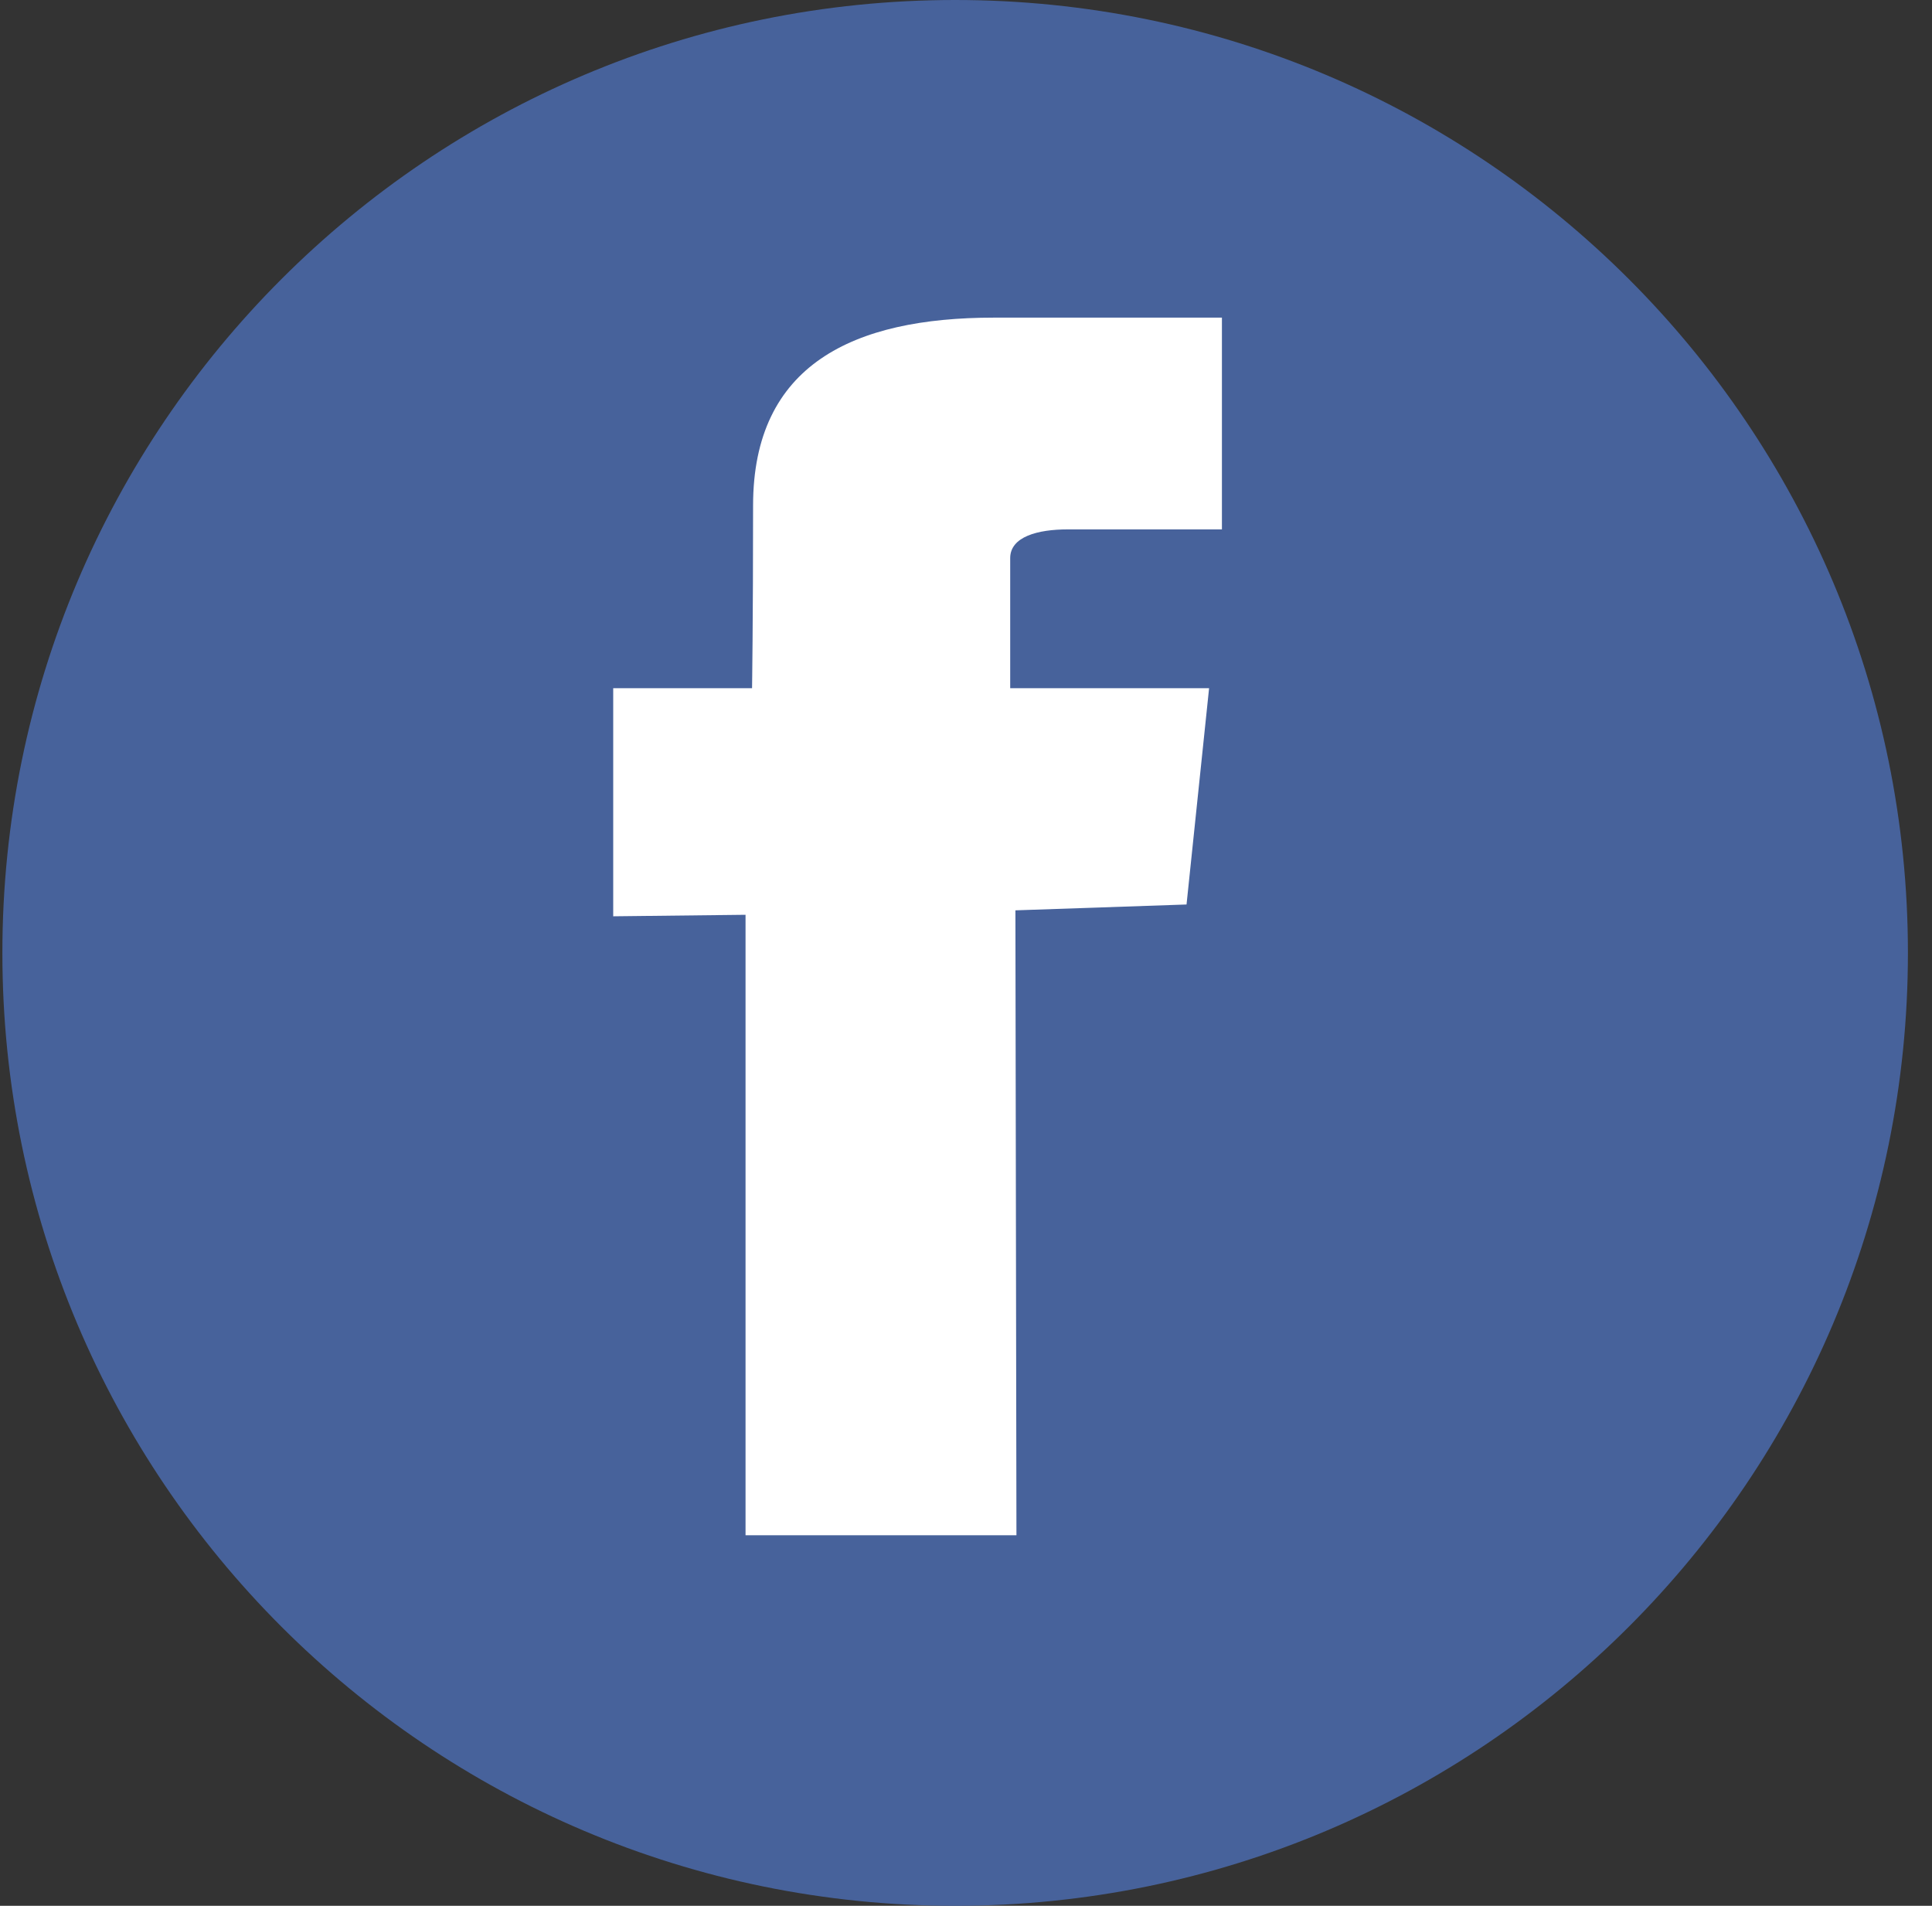 <?xml version="1.0" encoding="UTF-8" standalone="no"?>
<svg width="73px" height="72px" viewBox="0 0 73 72" version="1.1" xmlns="http://www.w3.org/2000/svg" xmlns:xlink="http://www.w3.org/1999/xlink" xmlns:sketch="http://www.bohemiancoding.com/sketch/ns">
    <rect x="0" y="0" width="73" height="72" fill="#333333" stroke="none"/>
    <!-- Generator: Sketch 3.2.2 (9983) - http://www.bohemiancoding.com/sketch -->
    <title>fb</title>
    <desc>Created with Sketch.</desc>
    <defs></defs>
    <g id="MH-MOBILE" stroke="none" stroke-width="1" fill="none" fill-rule="evenodd" sketch:type="MSPage">
        <g id="MH1-Item-2" sketch:type="MSArtboardGroup" transform="translate(-66, -3259)">
            <g id="fb" sketch:type="MSLayerGroup" transform="translate(65.17, 3259)">
                <path d="M72.92,36 C72.92,55.882 56.802,72 36.92,72 C17.038,72 0.92,55.882 0.92,36 C0.92,16.118 17.038,0 36.92,0 C56.802,0 72.92,16.118 72.92,36" id="Fill-1" fill="#47629B" sketch:type="MSShapeGroup"></path>
                <path d="M47,20 C47,19.999 42.295,20 41.172,20 C40.049,20 39,20.272 39,21.086 L39,26 L46.515,26 L45.663,34.171 L39.197,34.392 L39.236,58 L29,58 L29,34.56 L24,34.617 L24,26 L29.246,26 C29.246,25.999 29.285,23.549 29.285,19.096 C29.285,13.773 33.08,12 38.384,12 L47,12 L47,20" id="Fill-2" fill="#FFFFFF" sketch:type="MSShapeGroup"></path>
            </g>
        </g>
    </g>
</svg>